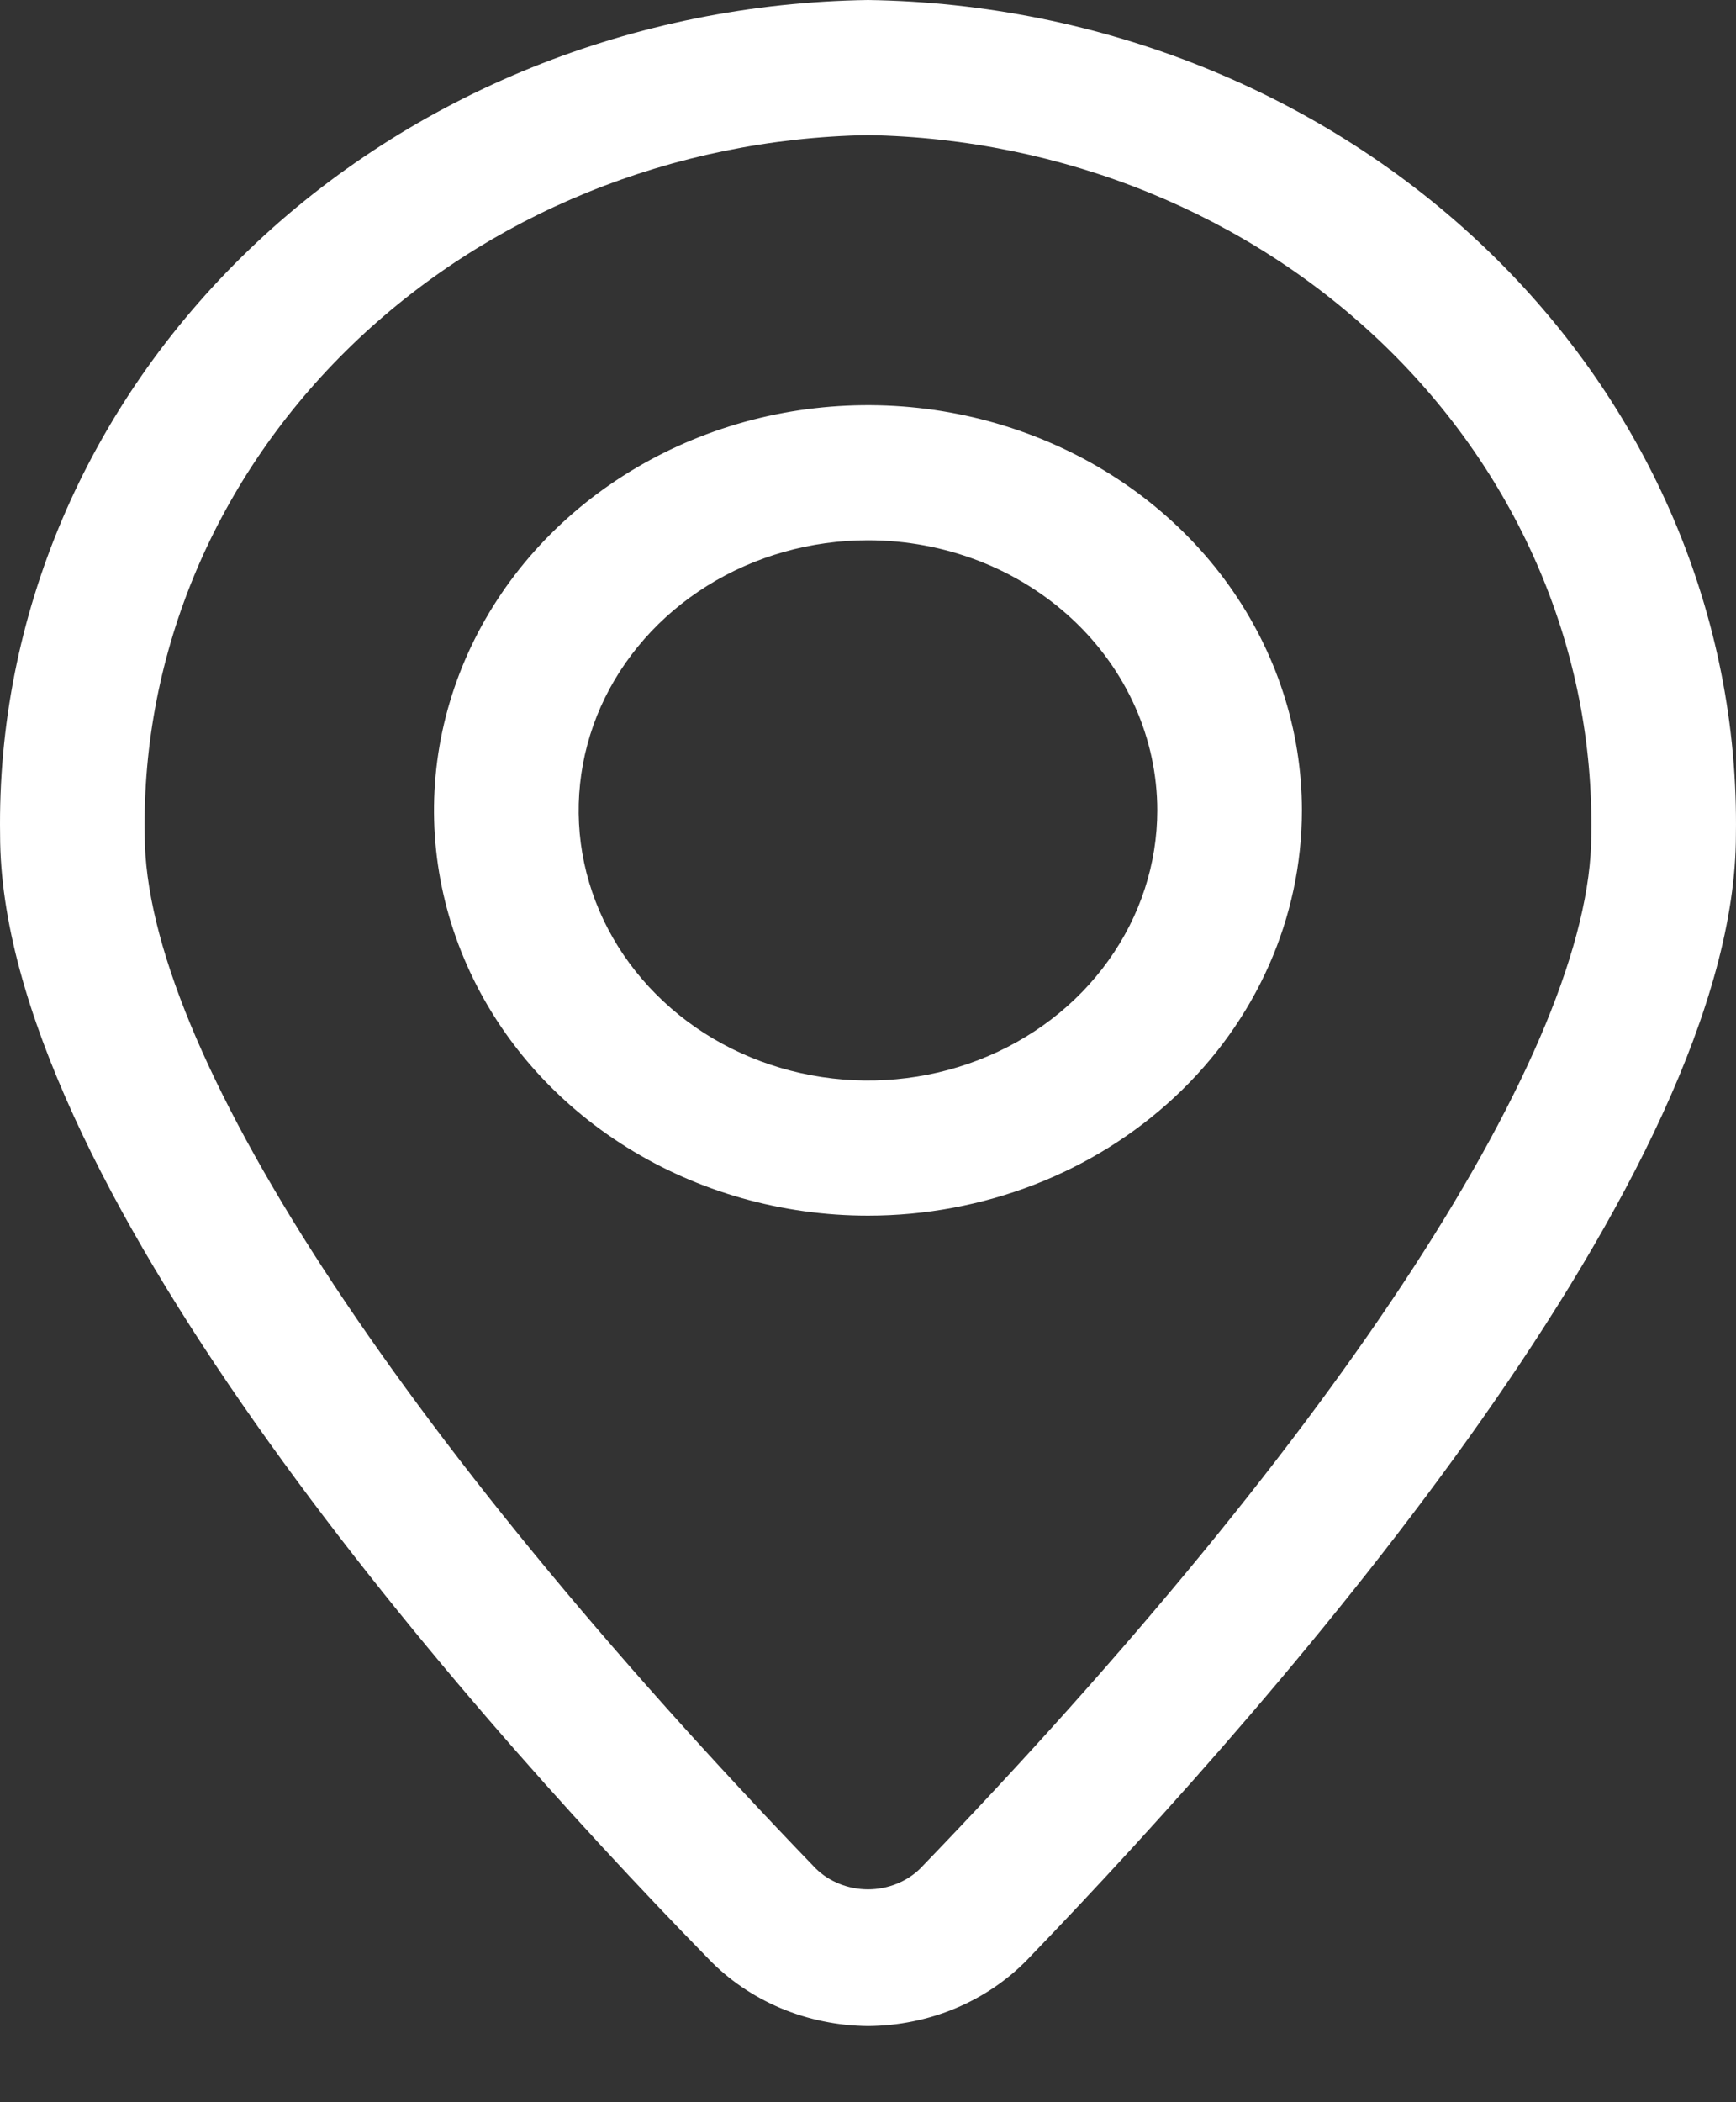 <svg width="19" height="23" viewBox="0 0 19 23" fill="none" xmlns="http://www.w3.org/2000/svg">
<rect x="0" y="0" width="19" height="23" fill="#333333" stroke="none"/>
<path d="M9.5 22.167C9.169 22.164 8.843 22.097 8.542 21.97C8.24 21.842 7.971 21.658 7.751 21.428C4.861 18.472 0.001 12.849 0.001 9.133C-0.035 6.746 0.945 4.444 2.726 2.732C4.507 1.02 6.943 0.037 9.5 0C12.056 0.037 14.493 1.02 16.274 2.732C18.055 4.444 19.035 6.746 18.999 9.133C18.999 12.827 14.139 18.435 11.249 21.435C11.028 21.664 10.758 21.847 10.457 21.973C10.156 22.099 9.83 22.165 9.5 22.167ZM9.5 1.478C7.364 1.517 5.332 2.344 3.848 3.779C2.364 5.214 1.55 7.139 1.584 9.133C1.584 11.453 4.331 15.679 8.93 20.445C9.004 20.517 9.092 20.573 9.19 20.612C9.288 20.651 9.394 20.671 9.5 20.671C9.606 20.671 9.712 20.651 9.81 20.612C9.908 20.573 9.996 20.517 10.07 20.445C14.669 15.679 17.416 11.453 17.416 9.133C17.45 7.139 16.636 5.214 15.152 3.779C13.668 2.344 11.636 1.517 9.5 1.478Z" fill="white"/>
<path d="M9.5 13.3C8.56 13.3 7.642 13.04 6.861 12.553C6.08 12.066 5.471 11.373 5.112 10.563C4.752 9.753 4.658 8.862 4.841 8.002C5.025 7.142 5.477 6.352 6.141 5.732C6.805 5.112 7.652 4.689 8.573 4.518C9.494 4.347 10.449 4.435 11.317 4.771C12.185 5.106 12.927 5.674 13.449 6.403C13.97 7.132 14.249 7.99 14.249 8.866C14.249 10.042 13.749 11.17 12.858 12.001C11.967 12.833 10.759 13.3 9.5 13.3ZM9.5 5.911C8.873 5.911 8.261 6.084 7.74 6.409C7.22 6.734 6.814 7.195 6.574 7.735C6.335 8.275 6.272 8.87 6.394 9.443C6.516 10.016 6.818 10.543 7.261 10.956C7.703 11.37 8.268 11.651 8.882 11.765C9.496 11.879 10.133 11.821 10.711 11.597C11.29 11.373 11.784 10.995 12.132 10.508C12.48 10.022 12.666 9.451 12.666 8.866C12.666 8.083 12.332 7.331 11.739 6.777C11.145 6.222 10.339 5.911 9.5 5.911Z" fill="white"/>
</svg>
